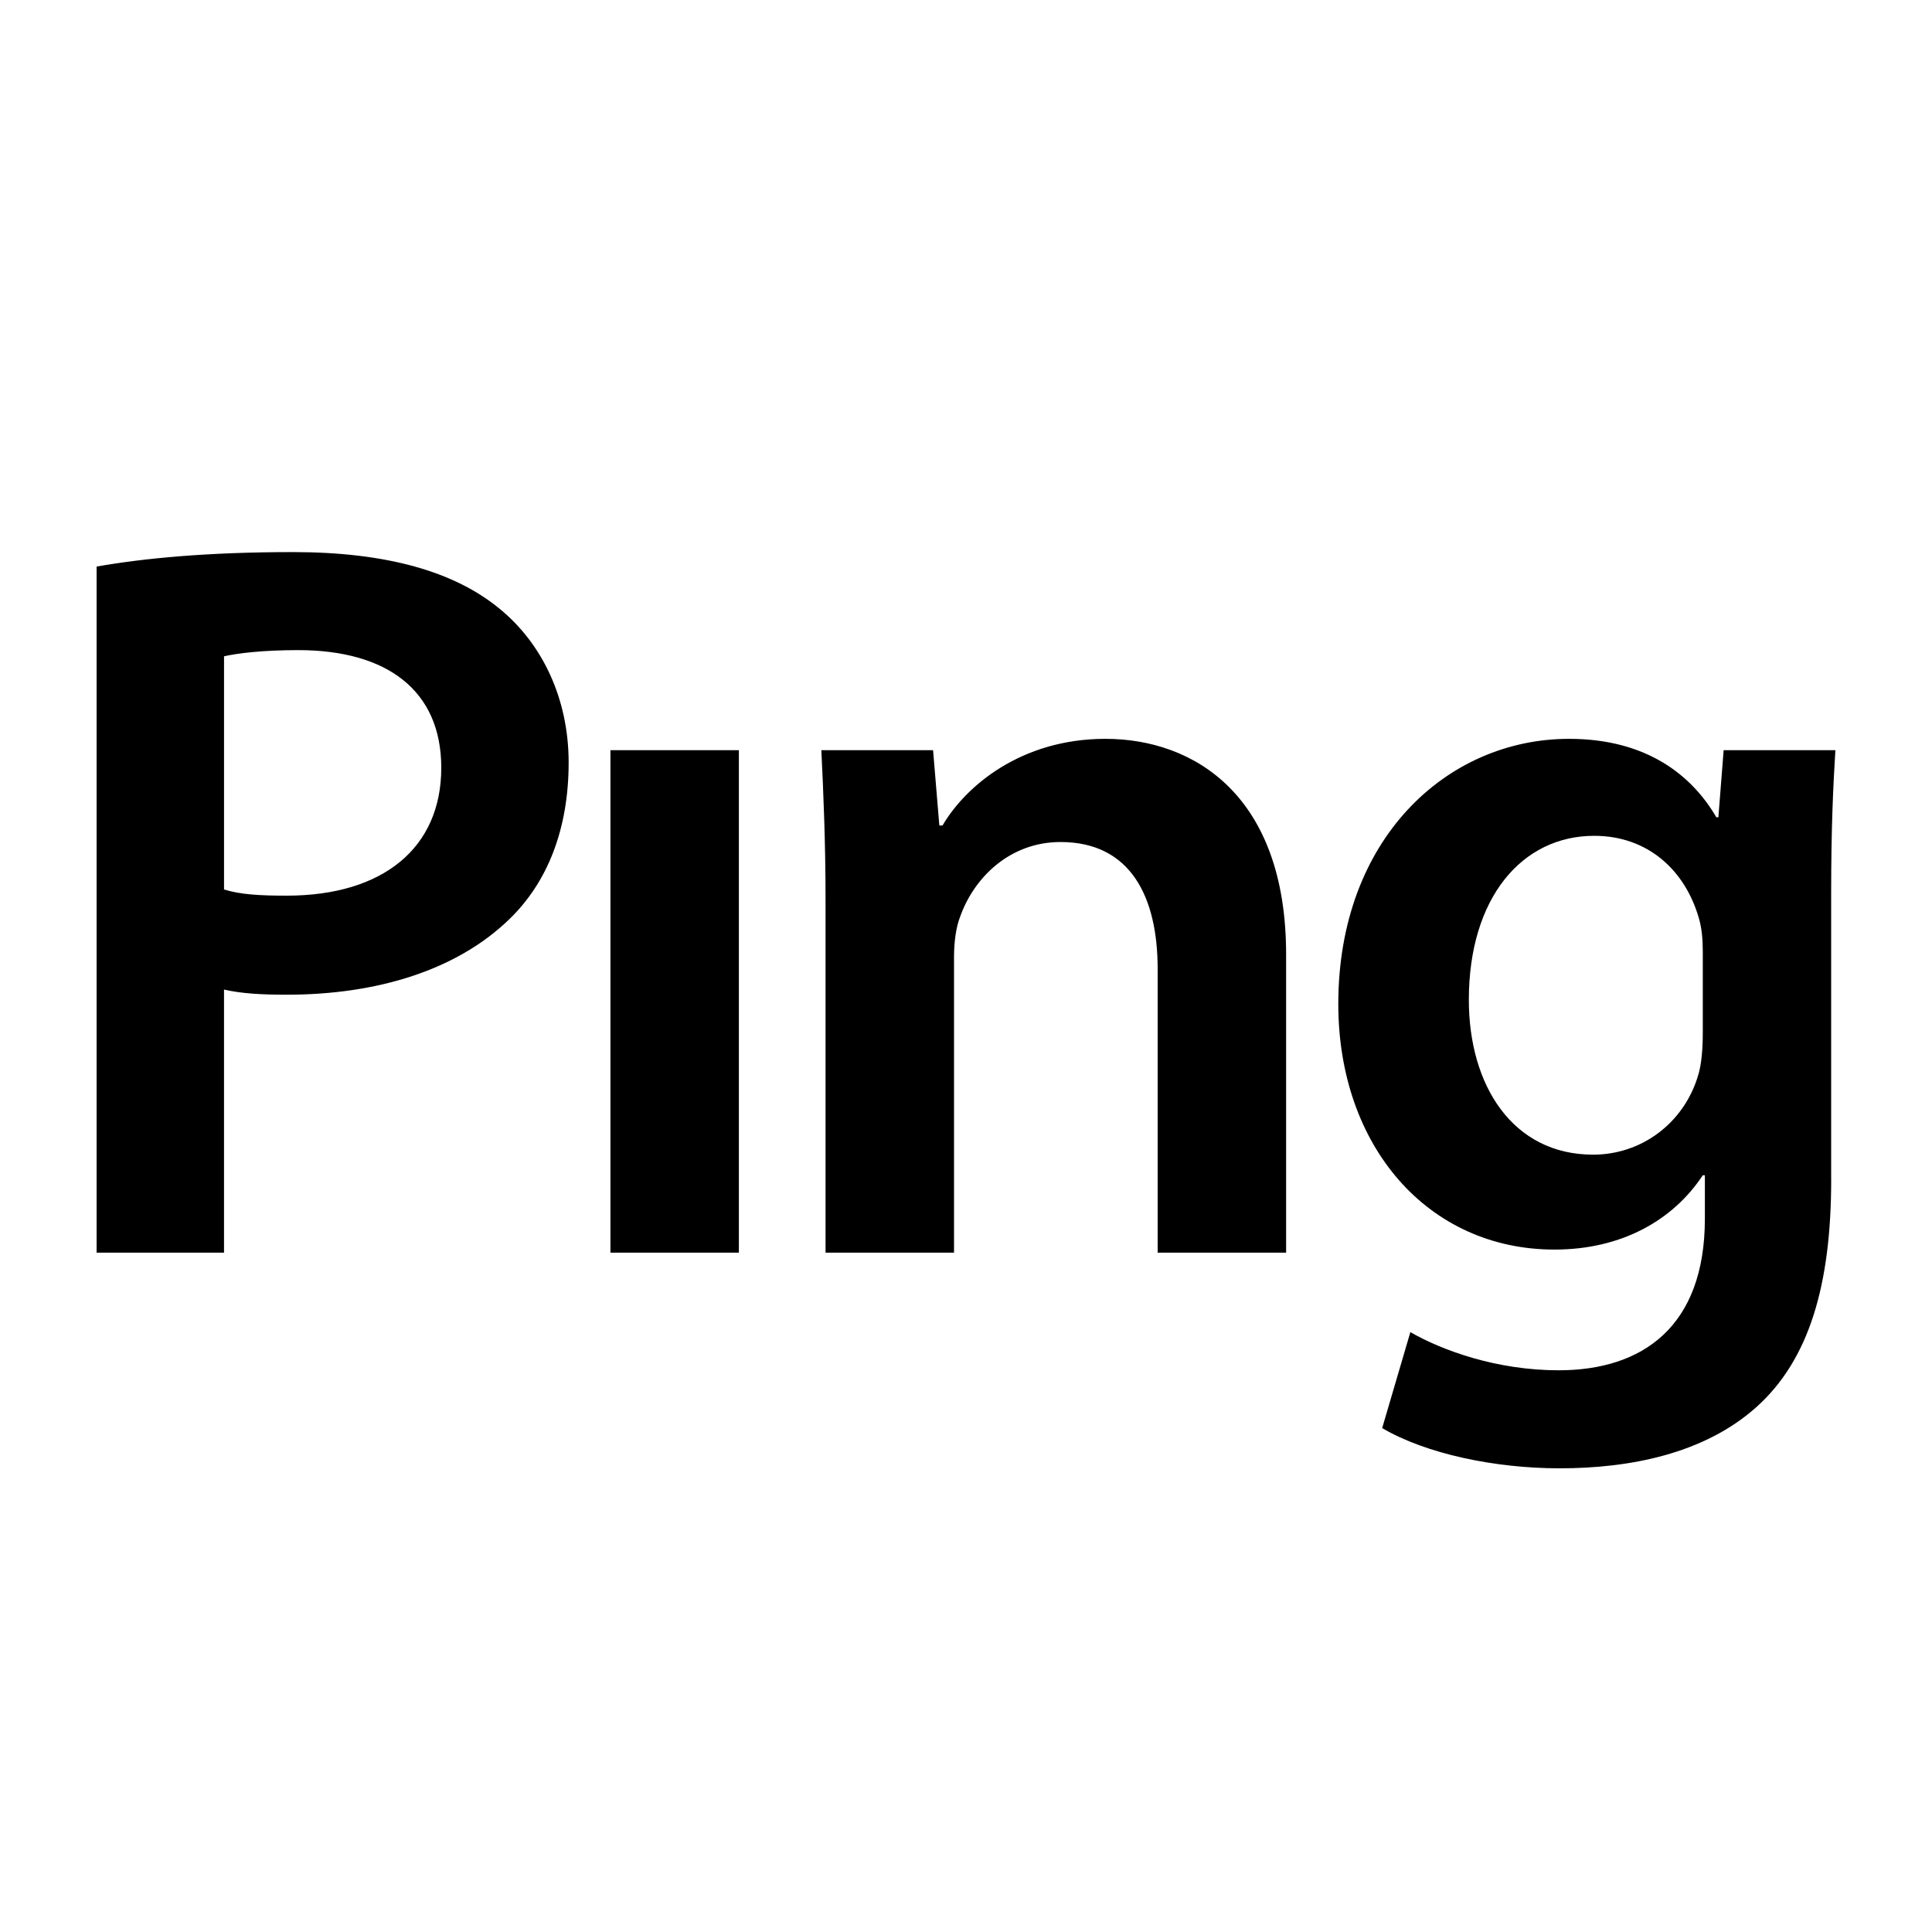 <?xml version="1.0" encoding="UTF-8" standalone="no"?>
<!DOCTYPE svg PUBLIC "-//W3C//DTD SVG 1.1//EN" "http://www.w3.org/Graphics/SVG/1.1/DTD/svg11.dtd">
<svg width="100%" height="100%" viewBox="0 0 100 100" version="1.1" xmlns="http://www.w3.org/2000/svg" xmlns:xlink="http://www.w3.org/1999/xlink" xml:space="preserve" xmlns:serif="http://www.serif.com/" style="fill-rule:evenodd;clip-rule:evenodd;stroke-linejoin:round;stroke-miterlimit:2;">
    <path id="Ping" d="M5,29.325C7.434,28.897 10.732,28.576 15.162,28.576C20.027,28.576 23.541,29.592 25.865,31.514C28.027,33.278 29.433,36.108 29.433,39.471C29.433,42.889 28.351,45.666 26.351,47.589C23.65,50.205 19.54,51.486 14.837,51.486C13.595,51.486 12.513,51.433 11.595,51.22L11.595,64.837L5,64.837L5,29.325ZM11.596,46.039C12.461,46.308 13.487,46.359 14.838,46.359C19.811,46.359 22.84,43.903 22.84,39.738C22.84,35.733 20.027,33.65 15.434,33.65C13.596,33.65 12.299,33.81 11.596,33.97L11.596,46.039ZM31.596,64.838L31.596,38.83L38.244,38.83L38.244,64.838L31.596,64.838ZM42.73,46.574C42.73,43.583 42.621,41.074 42.513,38.83L48.296,38.83L48.62,42.728L48.784,42.728C49.972,40.7 52.837,38.242 57.216,38.242C61.81,38.242 66.569,41.18 66.569,49.404L66.569,64.838L59.92,64.838L59.92,50.152C59.92,46.414 58.514,43.583 54.893,43.583C52.245,43.583 50.407,45.453 49.704,47.429C49.487,47.963 49.38,48.764 49.38,49.512L49.38,64.838L42.73,64.838L42.73,46.574ZM94.782,61.047C94.782,66.494 93.647,70.393 90.891,72.848C88.19,75.252 84.353,76 80.729,76C77.379,76 73.811,75.252 71.541,73.918L73,68.951C74.676,69.912 77.484,70.926 80.676,70.926C85,70.926 88.244,68.682 88.244,63.076L88.244,60.832L88.135,60.832C86.621,63.129 83.971,64.678 80.459,64.678C73.918,64.678 69.27,59.338 69.27,51.967C69.27,43.423 74.891,38.242 81.215,38.242C85.268,38.242 87.594,40.166 88.838,42.302L88.943,42.302L89.216,38.83L94.999,38.83C94.892,40.592 94.78,42.728 94.78,46.308L94.78,61.047L94.782,61.047ZM88.136,49.244C88.136,48.603 88.083,48.015 87.921,47.482C87.216,45.078 85.325,43.262 82.513,43.262C78.783,43.262 76.027,46.467 76.027,51.753C76.027,56.185 78.297,59.765 82.461,59.765C84.945,59.765 87.109,58.161 87.865,55.759C88.084,55.118 88.136,54.21 88.136,53.462L88.136,49.244Z" style="fill-rule:nonzero;"/>
</svg>
